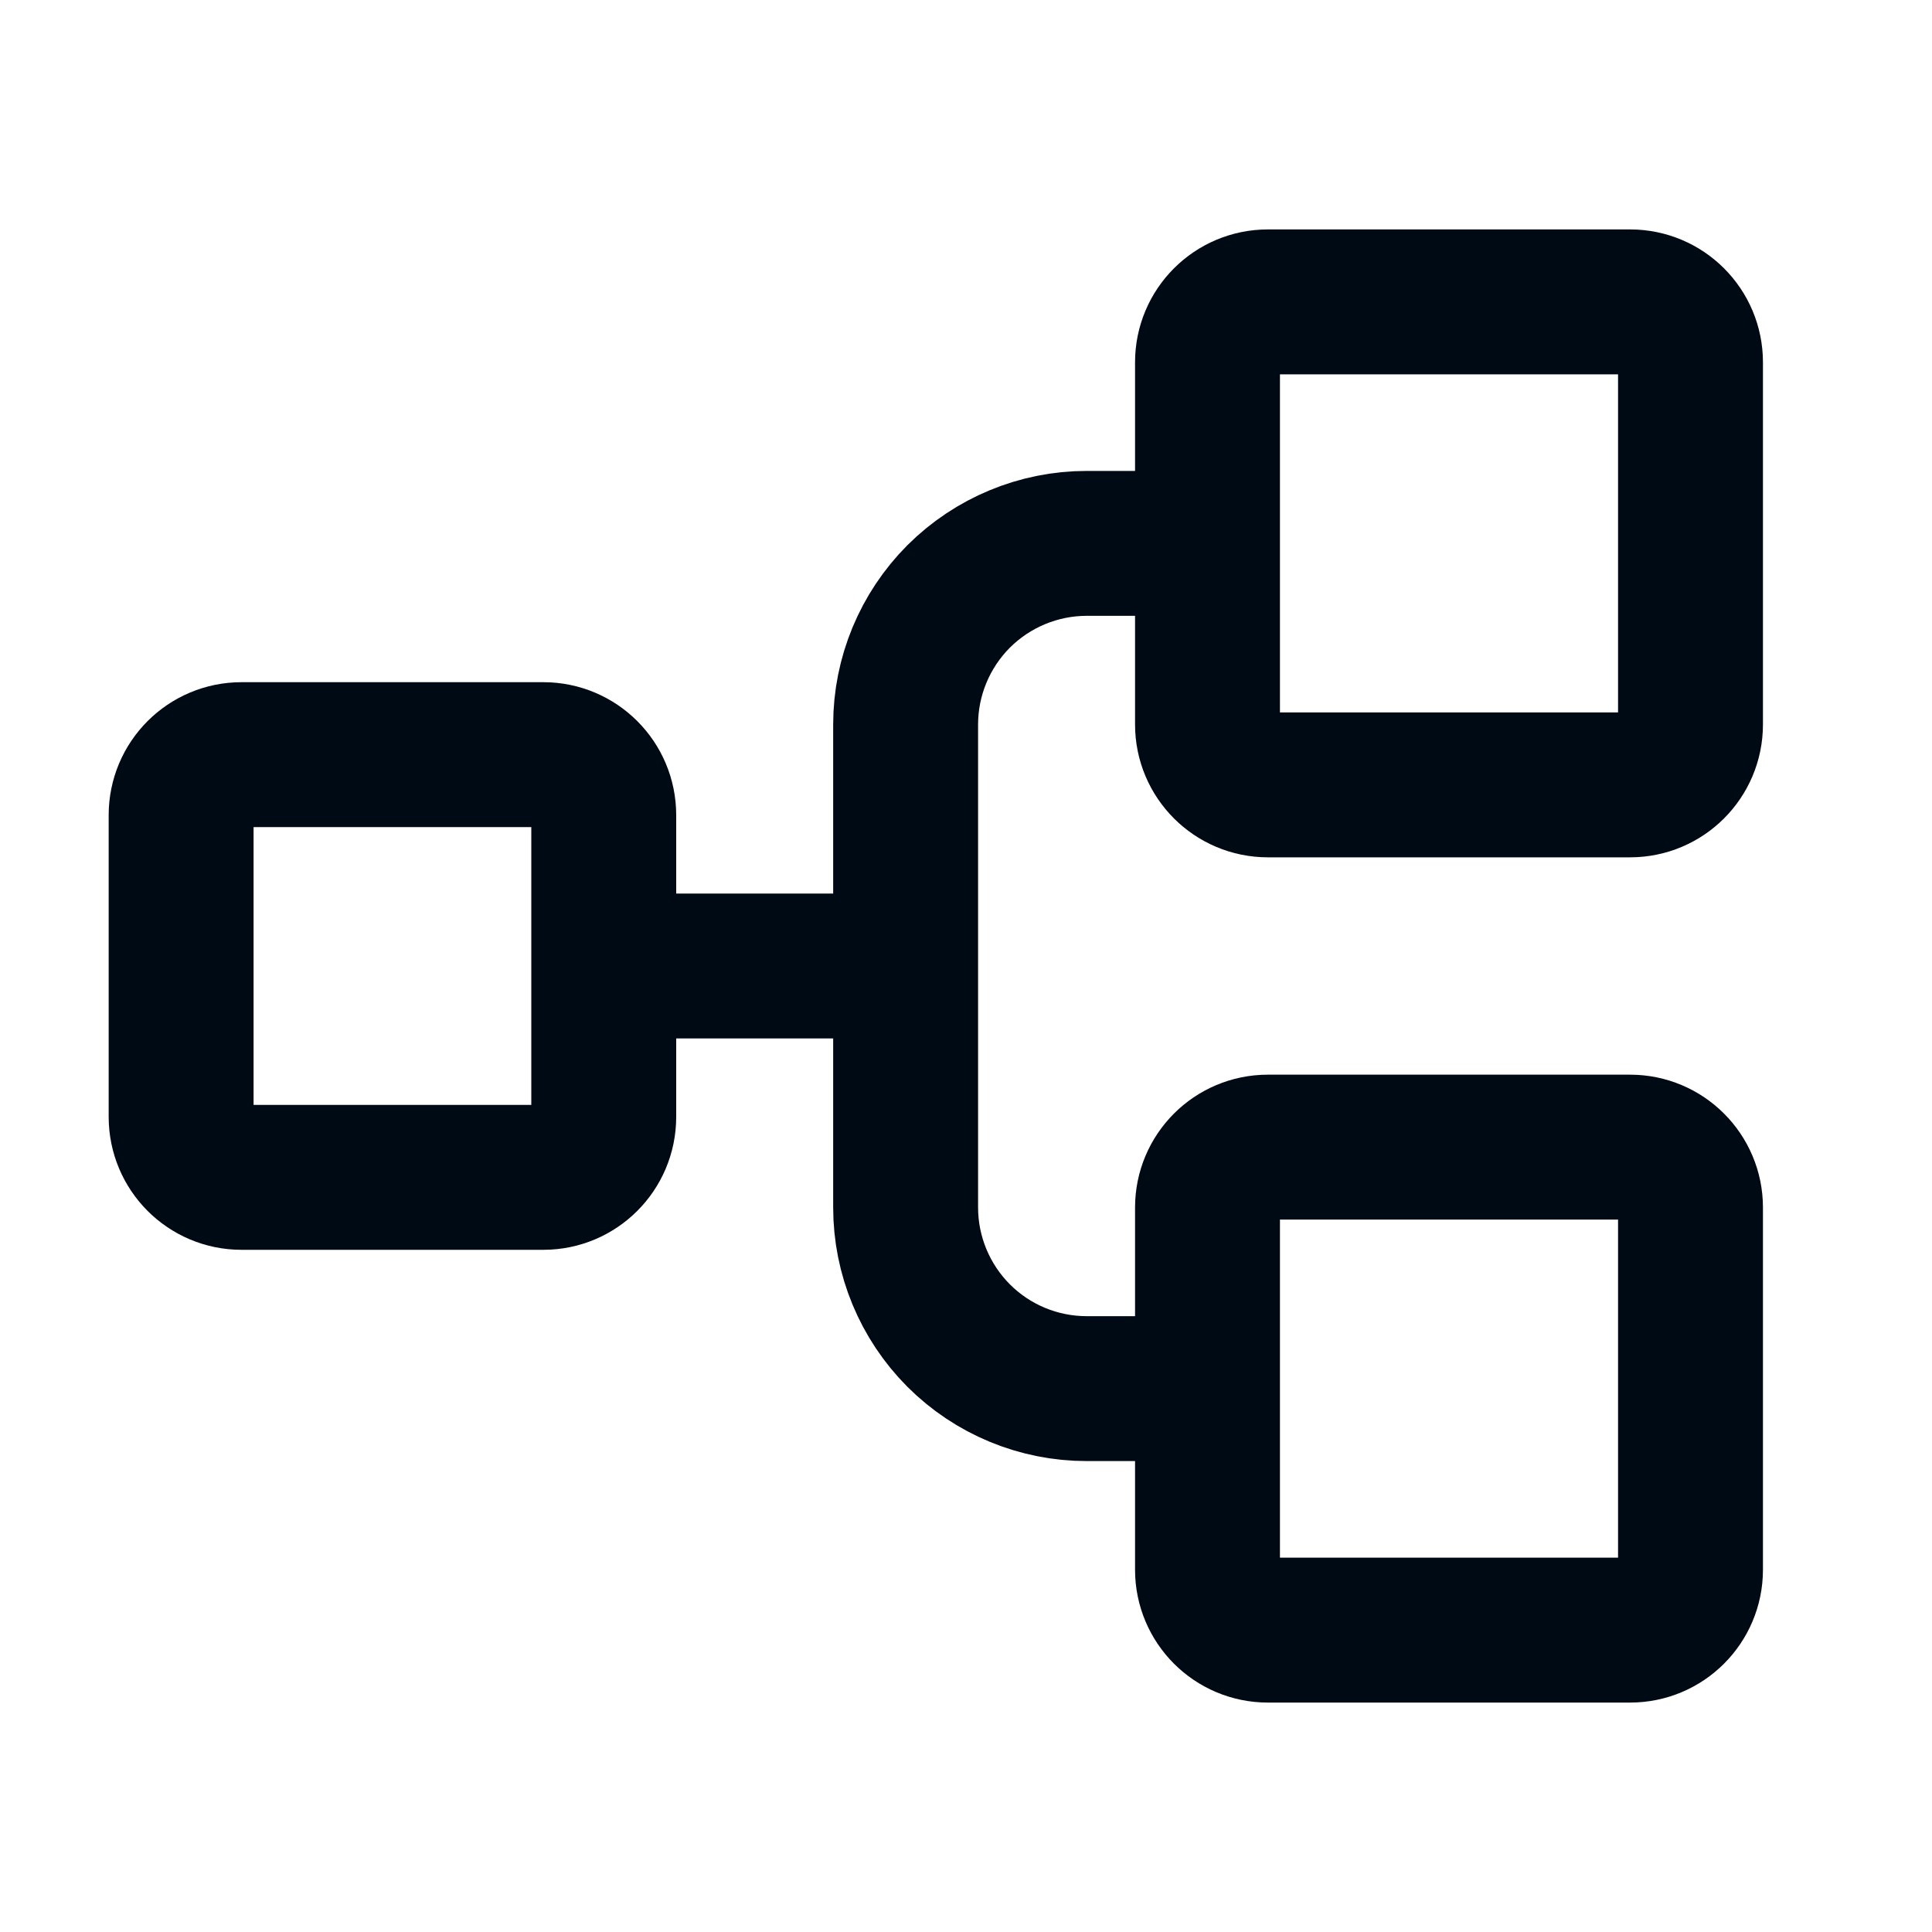 <svg width="20" height="20" viewBox="0 0 20 20" fill="none" xmlns="http://www.w3.org/2000/svg">
<path d="M6.25 10H9.375M12.5 14.375H11.25C10.753 14.375 10.276 14.178 9.924 13.826C9.573 13.474 9.375 12.997 9.375 12.5V7.5C9.375 7.003 9.573 6.526 9.924 6.174C10.276 5.823 10.753 5.625 11.25 5.625H12.5M2.5 7.812H5.625C5.97 7.812 6.25 8.092 6.25 8.438V11.562C6.25 11.908 5.97 12.188 5.625 12.188H2.5C2.155 12.188 1.875 11.908 1.875 11.562V8.438C1.875 8.092 2.155 7.812 2.5 7.812ZM13.125 3.125H16.875C17.22 3.125 17.5 3.405 17.5 3.75V7.5C17.5 7.845 17.22 8.125 16.875 8.125H13.125C12.78 8.125 12.5 7.845 12.5 7.5V3.75C12.5 3.405 12.78 3.125 13.125 3.125ZM13.125 11.875H16.875C17.22 11.875 17.5 12.155 17.5 12.5V16.25C17.5 16.595 17.22 16.875 16.875 16.875H13.125C12.78 16.875 12.5 16.595 12.5 16.25V12.5C12.5 12.155 12.78 11.875 13.125 11.875Z" stroke="#000A14" stroke-width="1.5" stroke-linecap="round" stroke-linejoin="round"/>
</svg>
